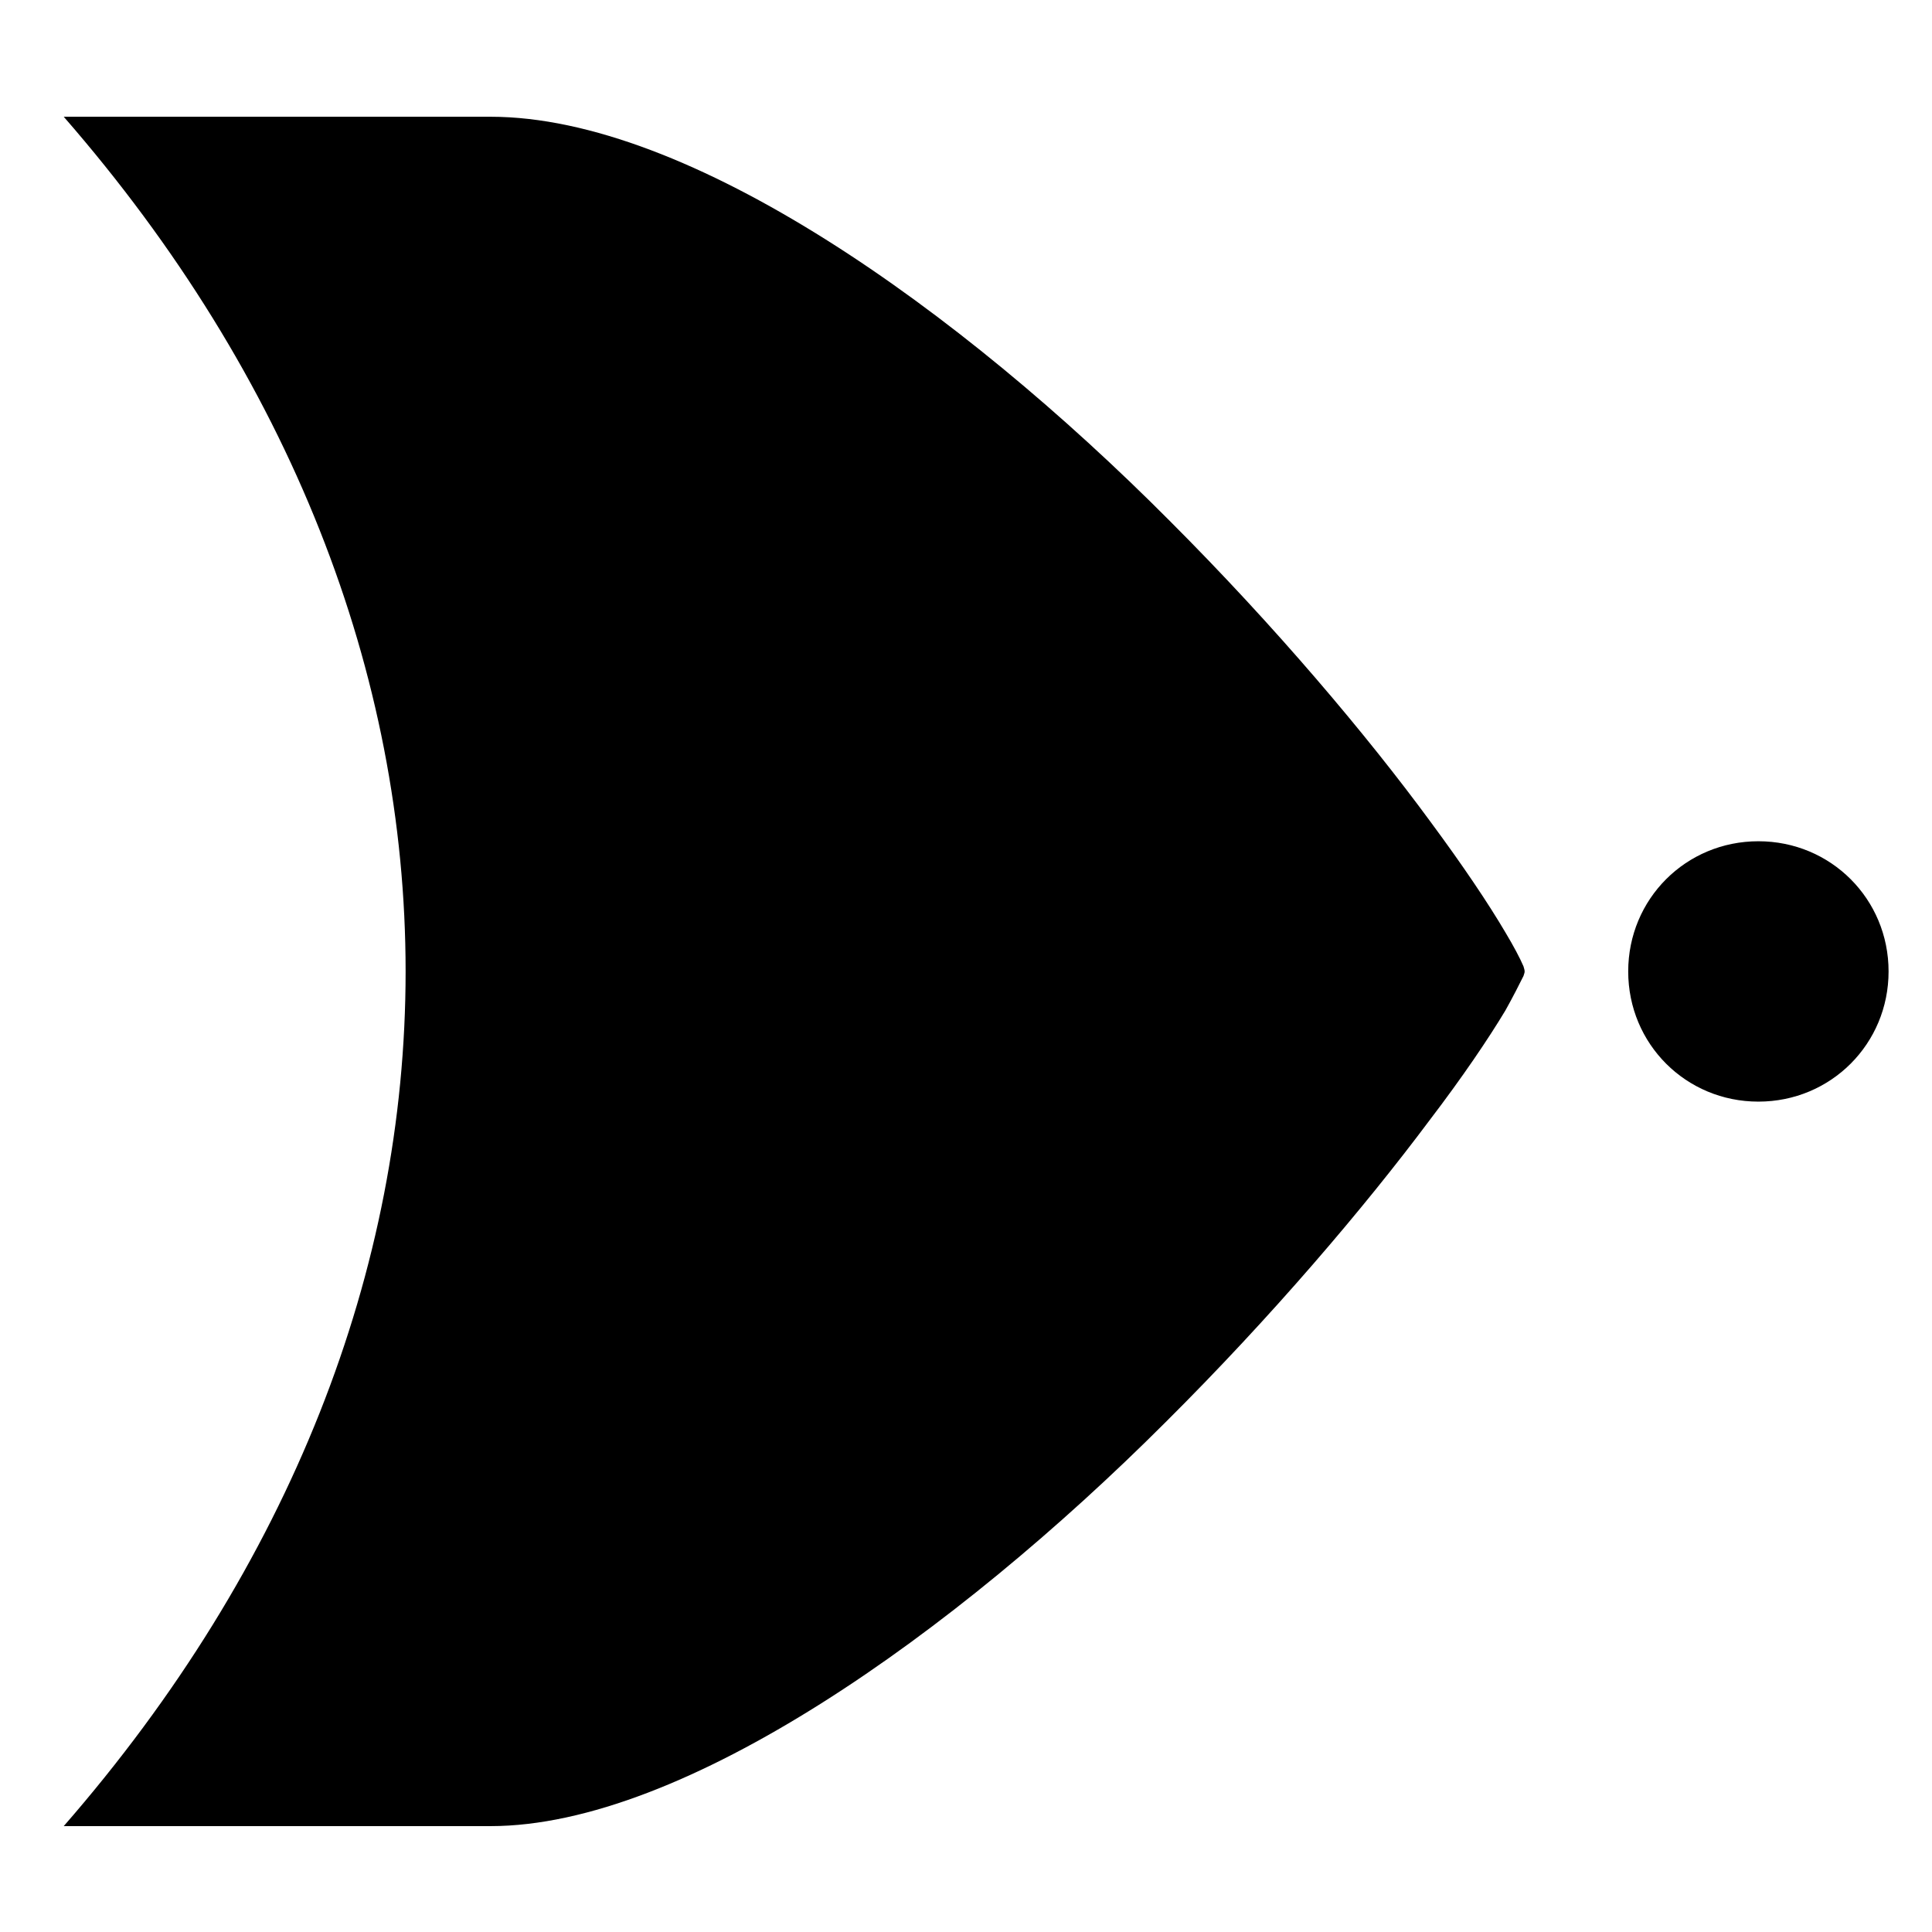 <?xml version="1.0" encoding="UTF-8" standalone="no"?>
<svg
   viewBox="0 0 341.333 341.333"
   version="1.1"
   id="svg6"
   sodipodi:docname="NOR.svg"
   width="512"
   height="512"
   inkscape:version="1.2.2 (732a01da63, 2022-12-09)"
   xmlns:inkscape="http://www.inkscape.org/namespaces/inkscape"
   xmlns:sodipodi="http://sodipodi.sourceforge.net/DTD/sodipodi-0.dtd"
   xmlns="http://www.w3.org/2000/svg"
   xmlns:svg="http://www.w3.org/2000/svg">
  <defs
     id="defs10" />
  <sodipodi:namedview
     id="namedview8"
     pagecolor="#505050"
     bordercolor="#eeeeee"
     borderopacity="1"
     inkscape:showpageshadow="0"
     inkscape:pageopacity="0"
     inkscape:pagecheckerboard="0"
     inkscape:deskcolor="#505050"
     showgrid="false"
     inkscape:zoom="1.3037281"
     inkscape:cx="172.58199"
     inkscape:cy="230.10933"
     inkscape:window-width="2560"
     inkscape:window-height="1494"
     inkscape:window-x="-11"
     inkscape:window-y="-11"
     inkscape:window-maximized="1"
     inkscape:current-layer="g4" />
  <g
     class=""
     id="g4">
    <path
       d="m 11.261,20.627 c 40,45.9 60.4,98.4 60.4,151 0,52.6 -20.4,105.1 -60.4,151 h 75.4 c 34.1,0 81.9,-34 119.3,-71.4 18.7,-18.6 35.1,-37.9 46.6,-53.3 5.8,-7.6 10.4,-14.4 13.4,-19.4 1.4,-2.5 2.5,-4.7 3.2,-6.1 0.1,-0.4 0.2,-0.5 0.2,-0.8 0,-0.3 -0.1,-0.5 -0.2,-0.9 -0.6,-1.4 -1.7,-3.5 -3.2,-6 -3,-5.1 -7.5,-11.8 -13.2,-19.5 -11.3,-15.4 -27.5,-34.6 -46.1,-53.2 -37.2,-37.4 -84.9,-71.4 -120,-71.4 z M 310.661,148.627 c -12.8,0 -23,10.2 -23,23 0,12.8 10.2,23 23,23 12.8,0 23,-10.2 23,-23 0,-12.8 -10.2,-23 -23,-23 z"
       fill="#000000"
       fill-opacity="1"
       id="path2"
       sodipodi:nodetypes="cscsccccsccccscsssss" />
  </g>
</svg>
